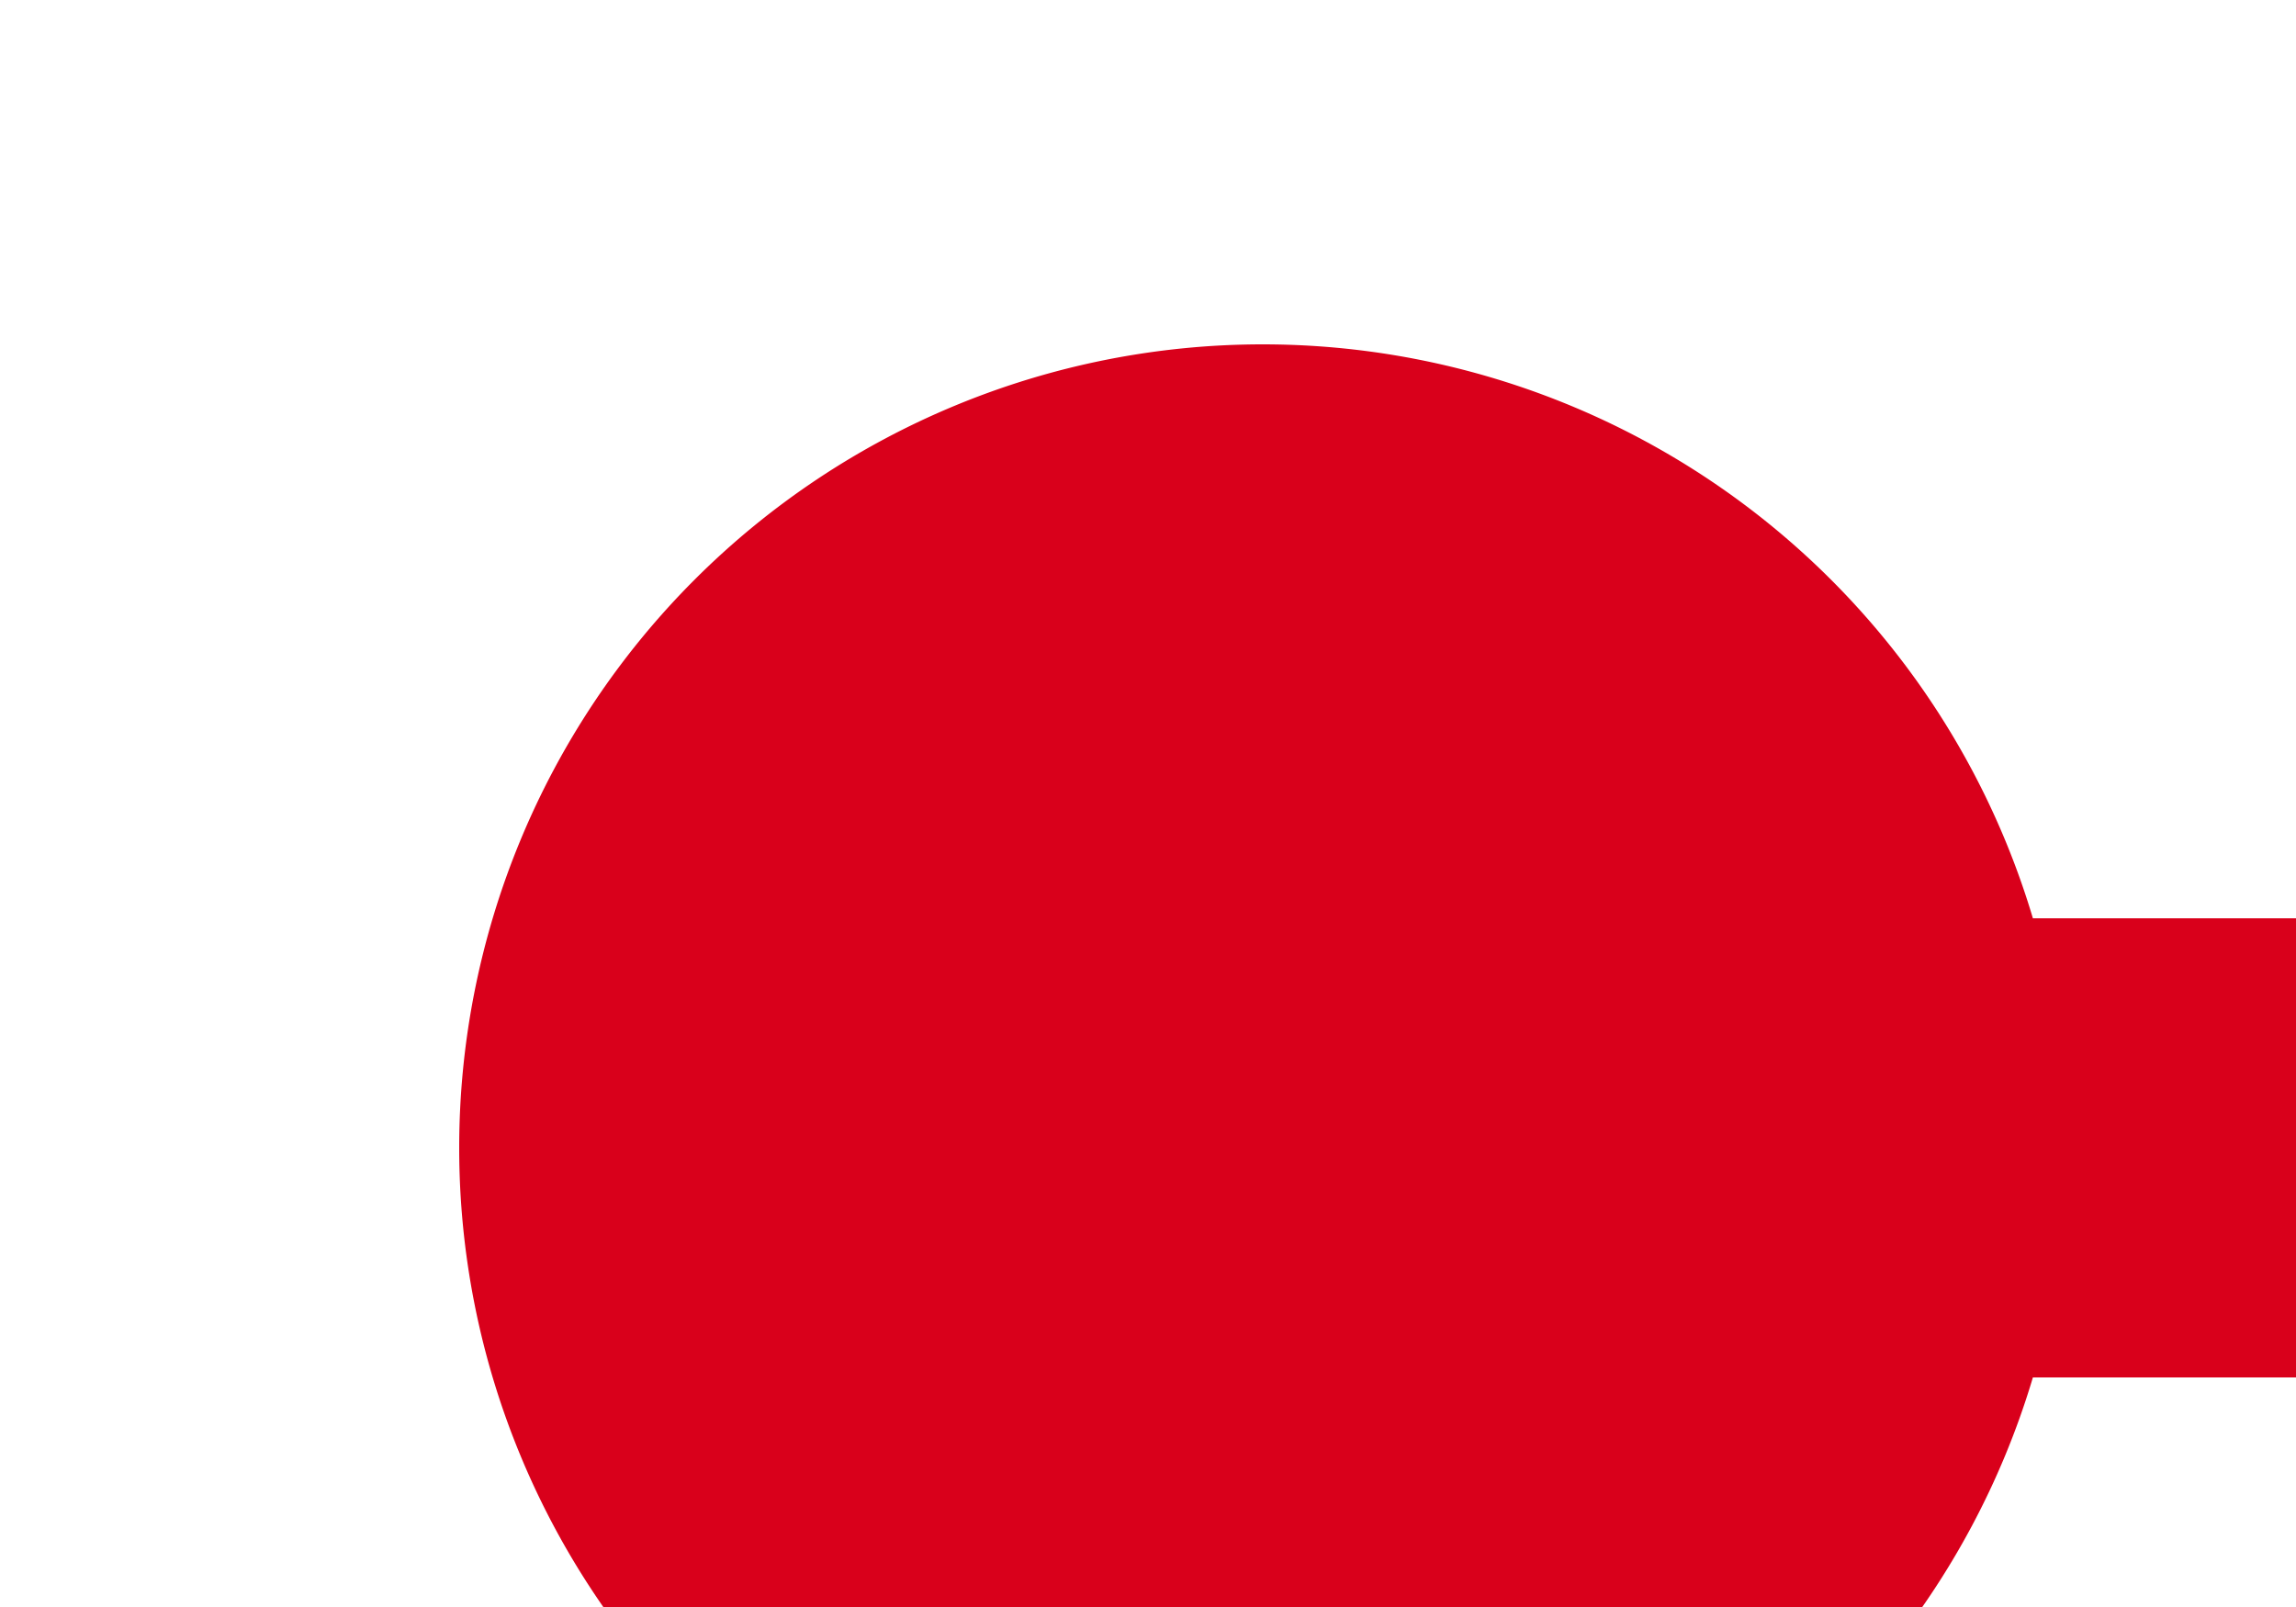 ﻿<?xml version="1.0" encoding="utf-8"?>
<svg version="1.1" xmlns:xlink="http://www.w3.org/1999/xlink" width="10px" height="7px" preserveAspectRatio="xMinYMid meet" viewBox="311 566 10 5" xmlns="http://www.w3.org/2000/svg">
  <path d="M 316 571  L 316 570  L 376 570  " stroke-width="2" stroke-dasharray="0" stroke="rgba(217, 0, 27, 1)" fill="none" class="stroke" />
  <path d="M 316.5 566.5  A 3.5 3.5 0 0 0 313 570 A 3.5 3.5 0 0 0 316.5 573.5 A 3.5 3.5 0 0 0 320 570 A 3.5 3.5 0 0 0 316.5 566.5 Z M 370.893 565.707  L 375.186 570  L 370.893 574.293  L 372.307 575.707  L 377.307 570.707  L 378.014 570  L 377.307 569.293  L 372.307 564.293  L 370.893 565.707  Z " fill-rule="nonzero" fill="rgba(217, 0, 27, 1)" stroke="none" class="fill" />
</svg>